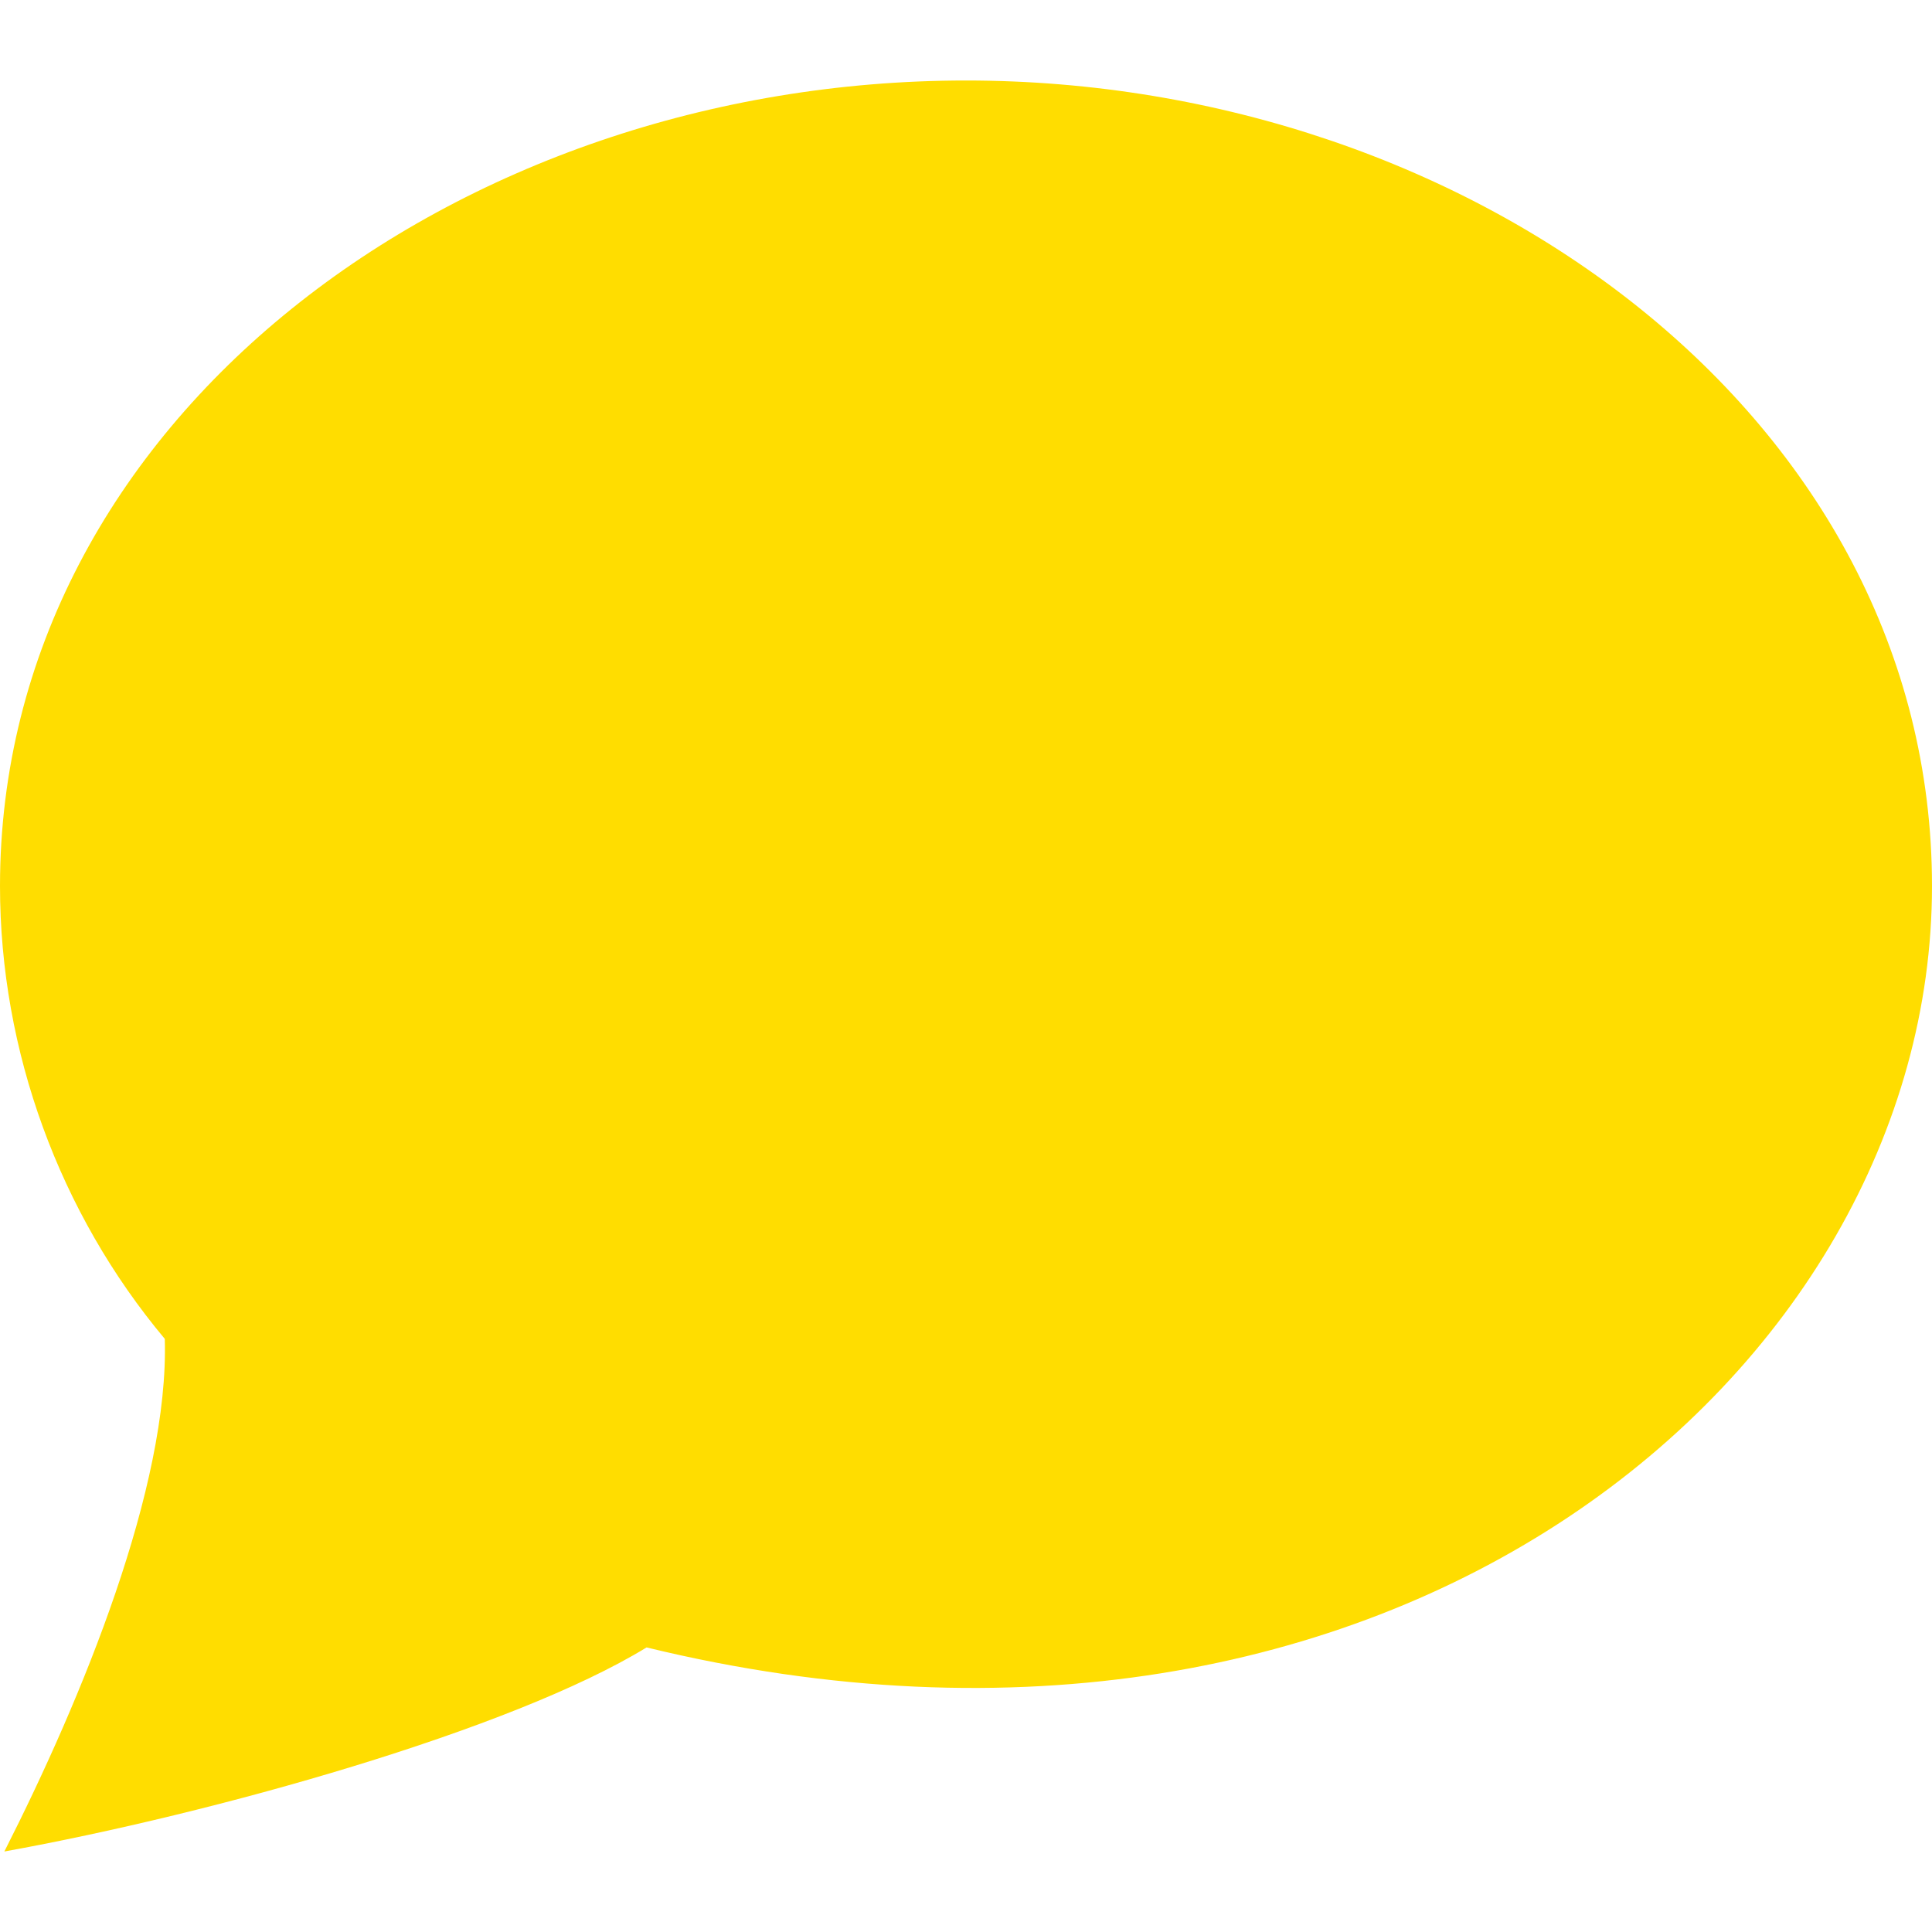 <svg xmlns="http://www.w3.org/2000/svg" width="24" height="24" viewBox="0 0 24 24" fill="#ffdd00"><path d="M.054 23c.971-1.912 2.048-4.538 1.993-6.368-1.308-1.562-2.047-3.575-2.047-5.625 0-5.781 5.662-10.007 12-10.007 6.299 0 12 4.195 12 10.007 0 6.052-6.732 11.705-15.968 9.458-1.678 1.027-5.377 2.065-7.978 2.535z"/></svg>